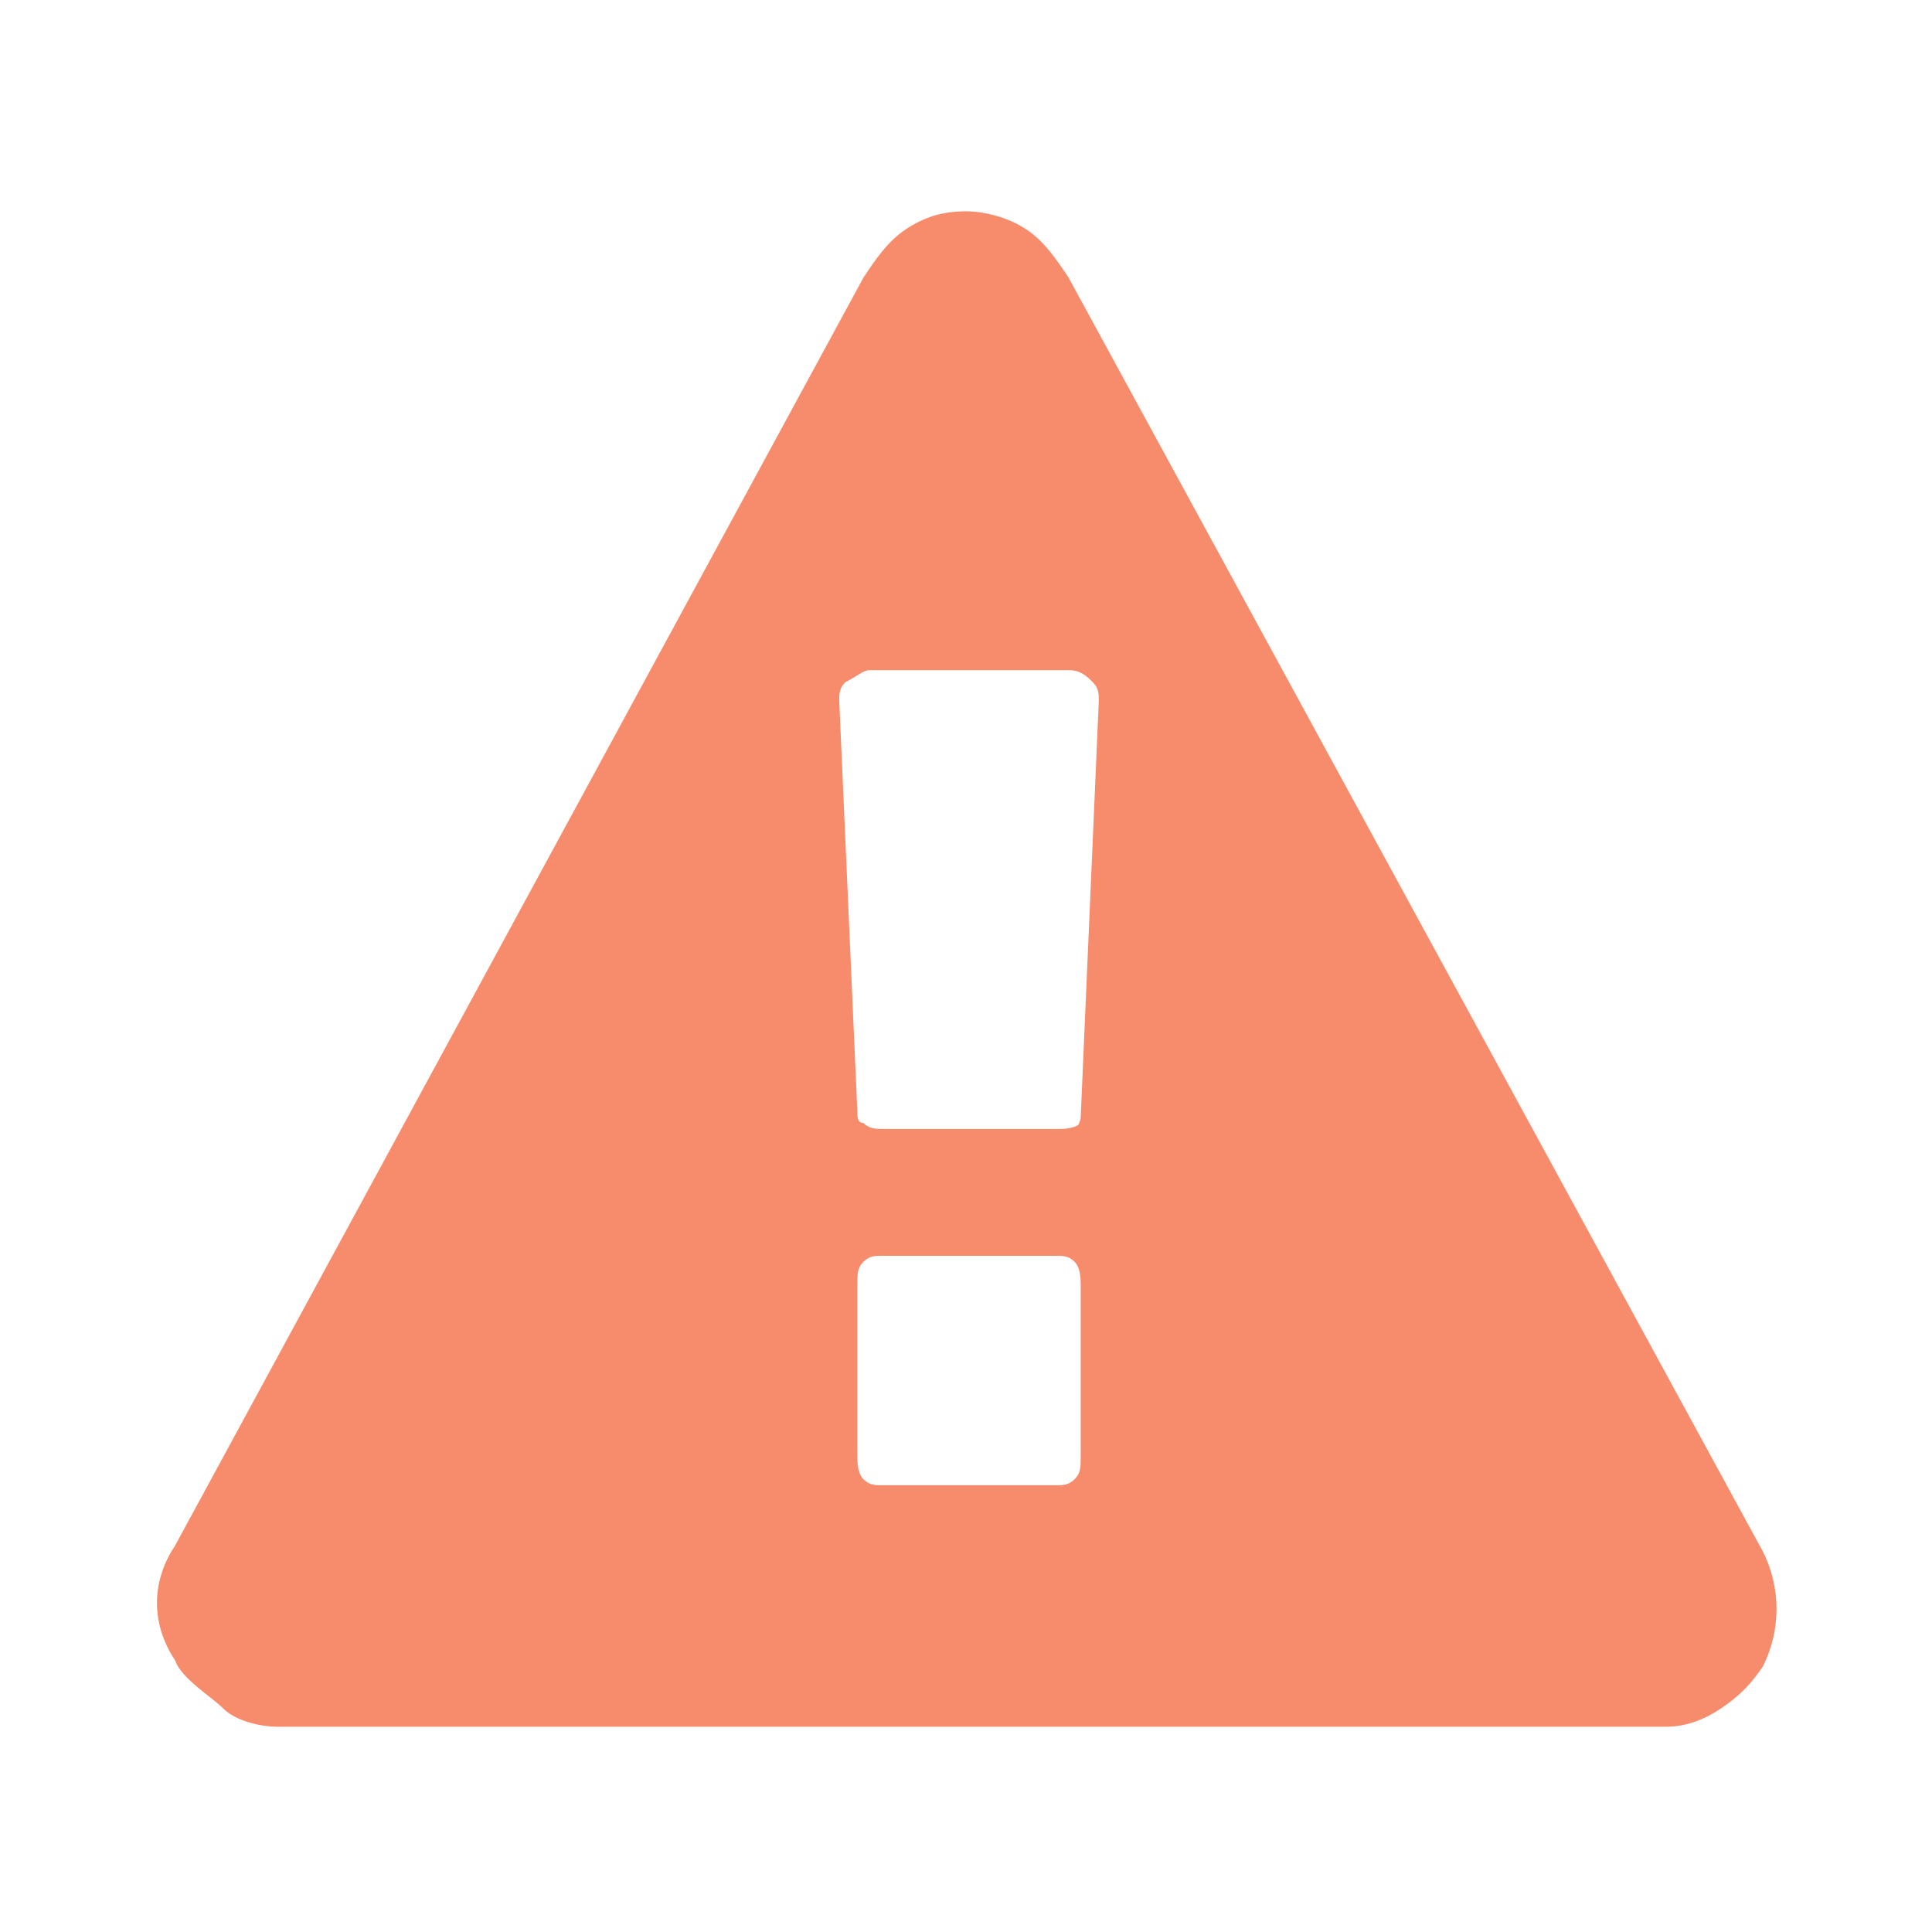 <?xml version="1.0" encoding="UTF-8" standalone="no"?>
<svg
   xmlns:dc="http://purl.org/dc/elements/1.1/"
   xmlns:cc="http://creativecommons.org/ns#"
   xmlns:rdf="http://www.w3.org/1999/02/22-rdf-syntax-ns#"
   xmlns:svg="http://www.w3.org/2000/svg"
   xmlns="http://www.w3.org/2000/svg"
   xmlns:sodipodi="http://sodipodi.sourceforge.net/DTD/sodipodi-0.dtd"
   xmlns:inkscape="http://www.inkscape.org/namespaces/inkscape"
   inkscape:version="1.0 (4035a4fb49, 2020-05-01)"
   viewBox="0 0 32 32"
   version="1.1"
   id="svg617"
   sodipodi:docname="dialog-warning.svg">
  <defs
     id="defs621" />
  <sodipodi:namedview
     inkscape:document-rotation="0"
     inkscape:current-layer="svg617"
     inkscape:cy="16"
     inkscape:cx="16"
     inkscape:zoom="34.072848"
     showgrid="false"
     id="namedview619"
     inkscape:window-height="480"
     inkscape:window-width="640"
     inkscape:pageshadow="2"
     inkscape:pageopacity="0"
     guidetolerance="10"
     gridtolerance="10"
     objecttolerance="10"
     borderopacity="1"
     bordercolor="#666666"
     pagecolor="#ffffff" />
  <path
     id="path615"
     d="M17.7 4.6l11.5 21.1c.3.6.3 1.3 0 1.9-.2.3-.4.5-.7.7-.3.2-.6.3-.9.3h-23c-.3 0-.7-.1-.9-.3s-.7-.5-.8-.8c-.4-.6-.4-1.3 0-1.9l11.4-21c.2-.3.4-.6.7-.8.3-.2.6-.3 1-.3.3 0 .7.1 1 .3.3.2.5.5.7.8zm.2 13.9l.3-6.9c0-.1 0-.2-.1-.3-.1-.1-.2-.2-.4-.2h-3.3c-.1 0-.2.1-.4.2-.1.1-.1.2-.1.3l.3 6.8c0 .1 0 .2.1.2.1.1.2.1.4.1h2.8c.1 0 .3 0 .4-.1-.1.1 0 0 0-.1zm0 5.6v-2.8c0-.1 0-.3-.1-.4-.1-.1-.2-.1-.3-.1h-2.9c-.1 0-.2 0-.3.1-.1.1-.1.2-.1.4v2.8c0 .1 0 .3.1.4.1.1.2.1.3.1h2.9c.1 0 .2 0 .3-.1.1-.1.1-.2.1-.4z"
     fill="#f78c6c" />
</svg>
